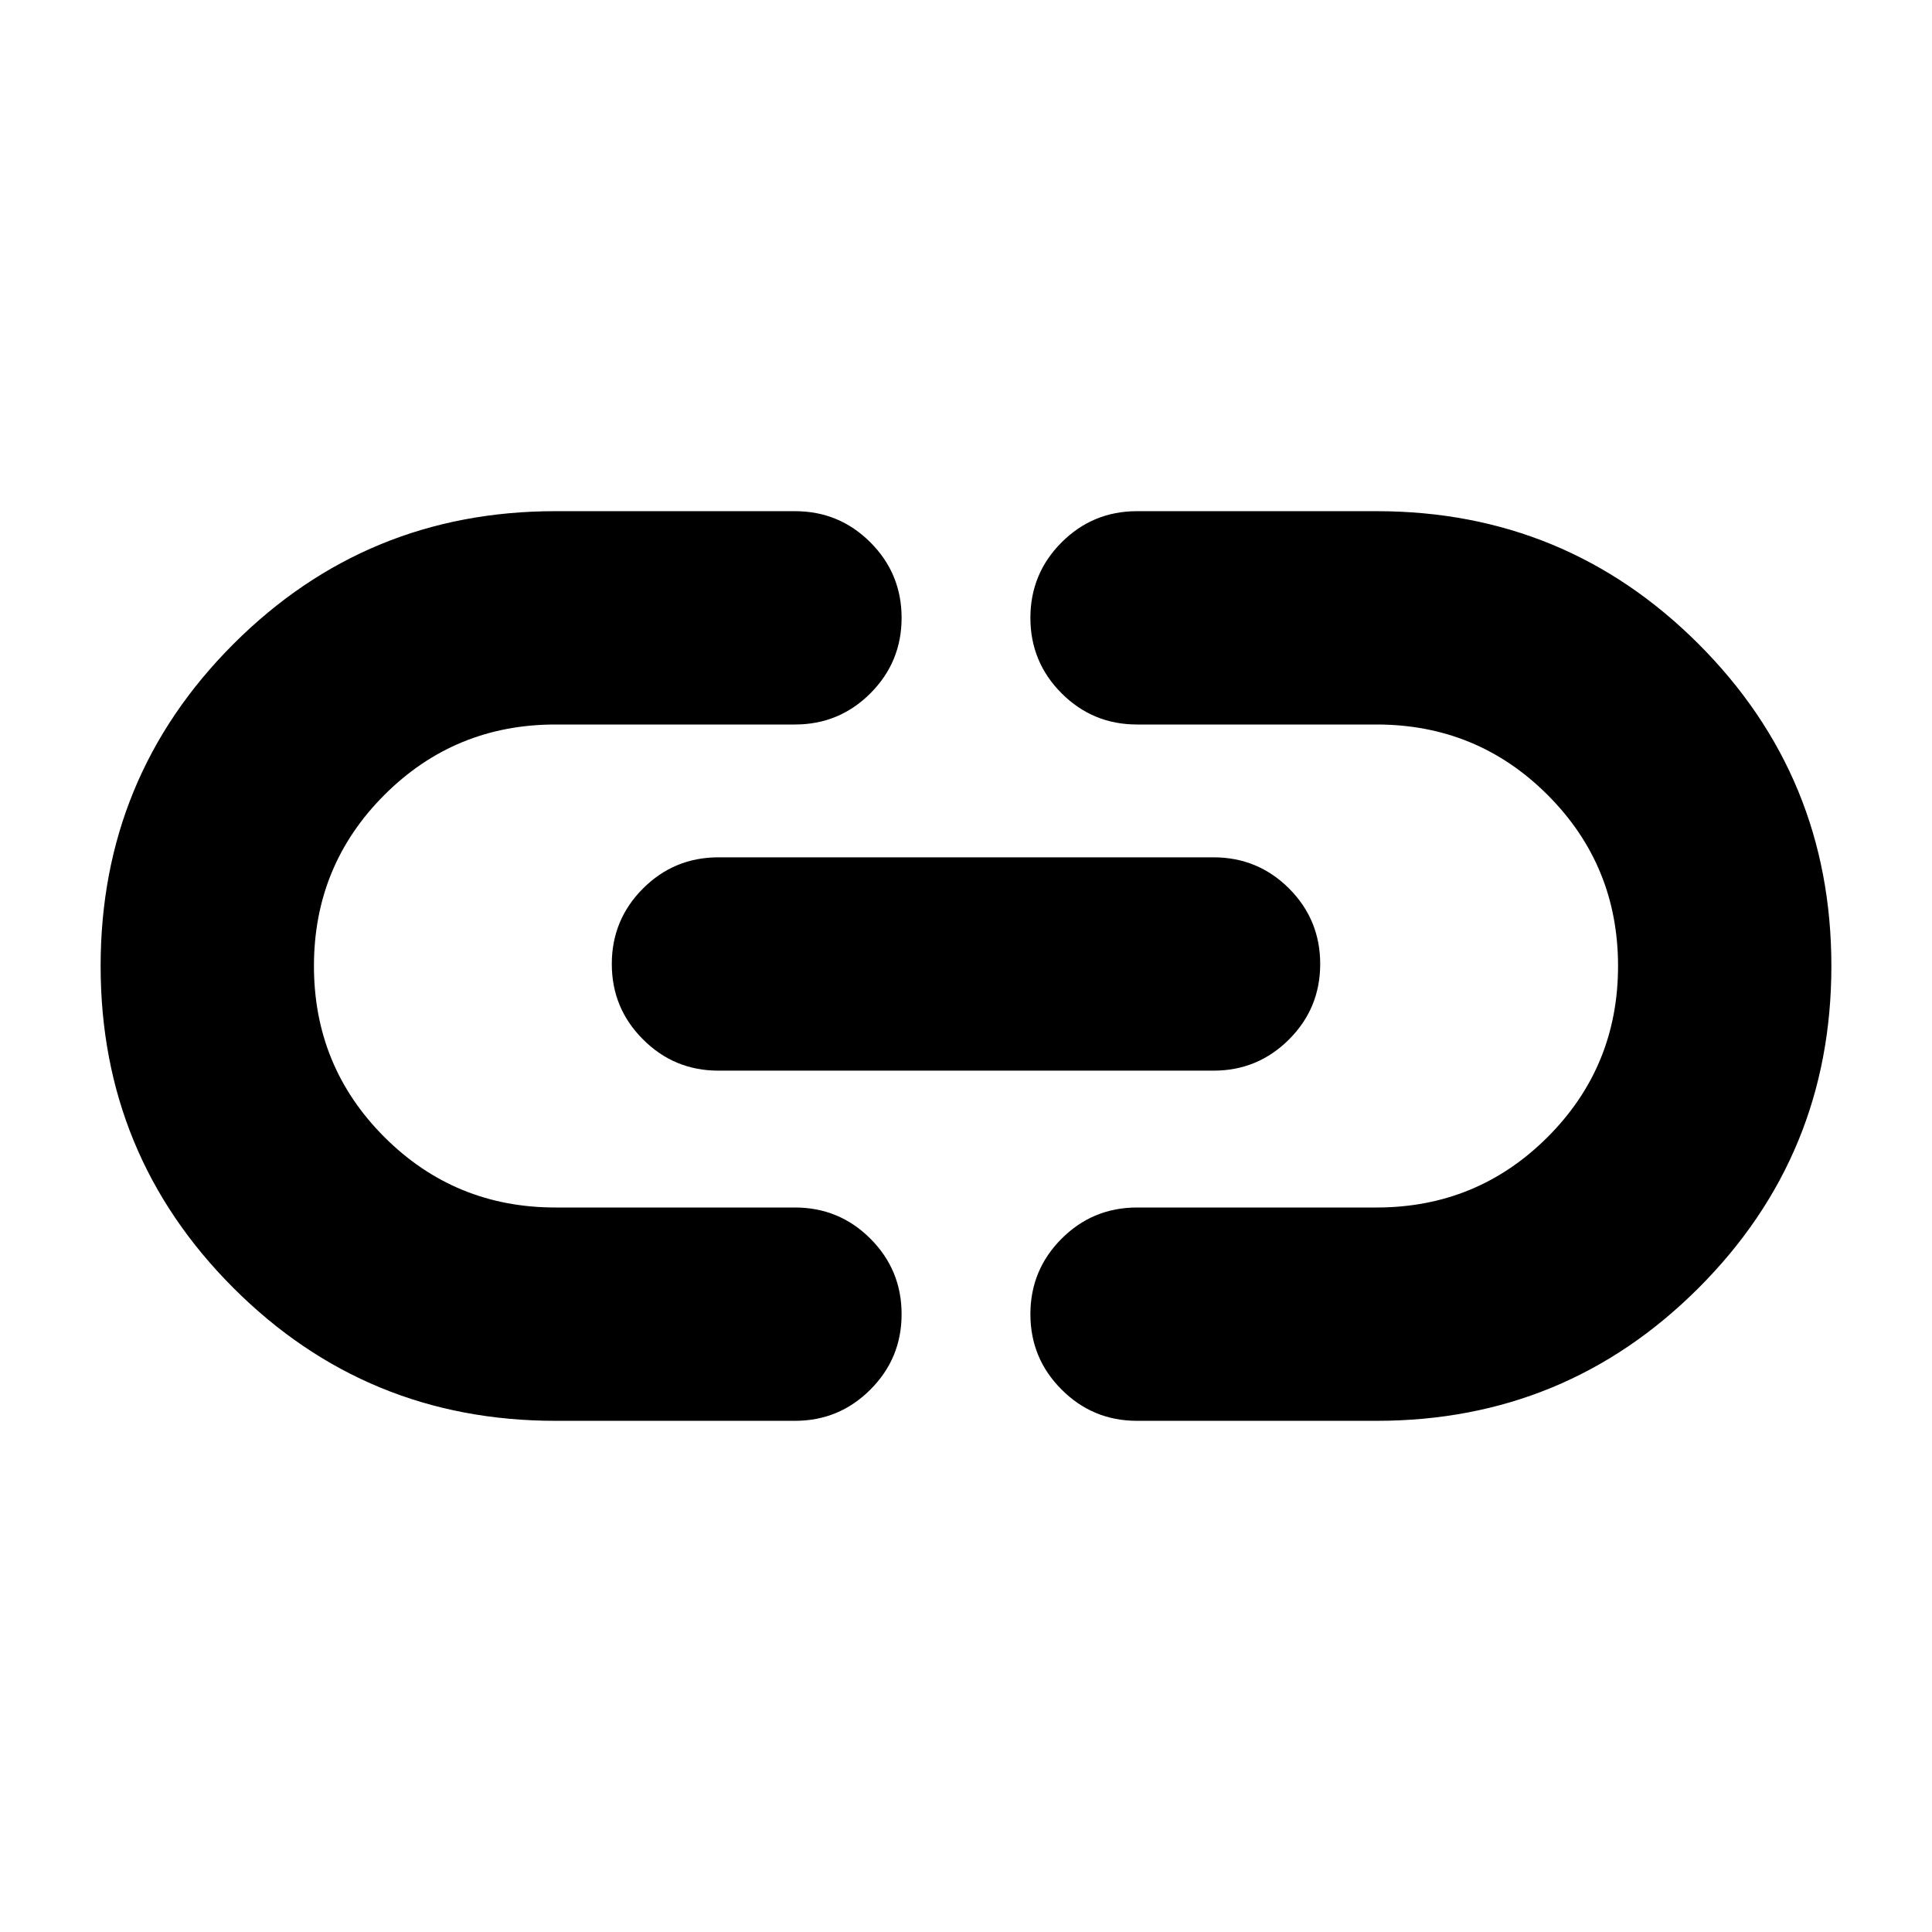 <svg xmlns="http://www.w3.org/2000/svg" height="24" width="24"><path d="M6.9 17.65Q4.55 17.65 2.9 16Q1.25 14.35 1.25 12Q1.25 9.65 2.9 8Q4.55 6.35 6.9 6.35H9.875Q10.425 6.35 10.812 6.737Q11.2 7.125 11.2 7.675Q11.2 8.225 10.812 8.613Q10.425 9 9.875 9H6.9Q5.65 9 4.775 9.875Q3.9 10.75 3.9 12Q3.9 13.25 4.775 14.125Q5.65 15 6.9 15H9.875Q10.425 15 10.812 15.387Q11.2 15.775 11.2 16.325Q11.2 16.875 10.812 17.262Q10.425 17.65 9.875 17.65ZM8.925 13.3Q8.375 13.3 7.988 12.912Q7.6 12.525 7.6 11.975Q7.6 11.425 7.988 11.037Q8.375 10.65 8.925 10.65H15.075Q15.625 10.65 16.013 11.037Q16.4 11.425 16.4 11.975Q16.4 12.525 16.013 12.912Q15.625 13.3 15.075 13.3ZM14.125 17.65Q13.575 17.65 13.188 17.262Q12.8 16.875 12.8 16.325Q12.8 15.775 13.188 15.387Q13.575 15 14.125 15H17.1Q18.35 15 19.225 14.125Q20.1 13.25 20.1 12Q20.1 10.75 19.225 9.875Q18.35 9 17.1 9H14.125Q13.575 9 13.188 8.613Q12.8 8.225 12.8 7.675Q12.8 7.125 13.188 6.737Q13.575 6.35 14.125 6.35H17.1Q19.45 6.35 21.1 8Q22.75 9.65 22.75 12Q22.75 14.35 21.1 16Q19.45 17.65 17.1 17.65Z"/></svg>